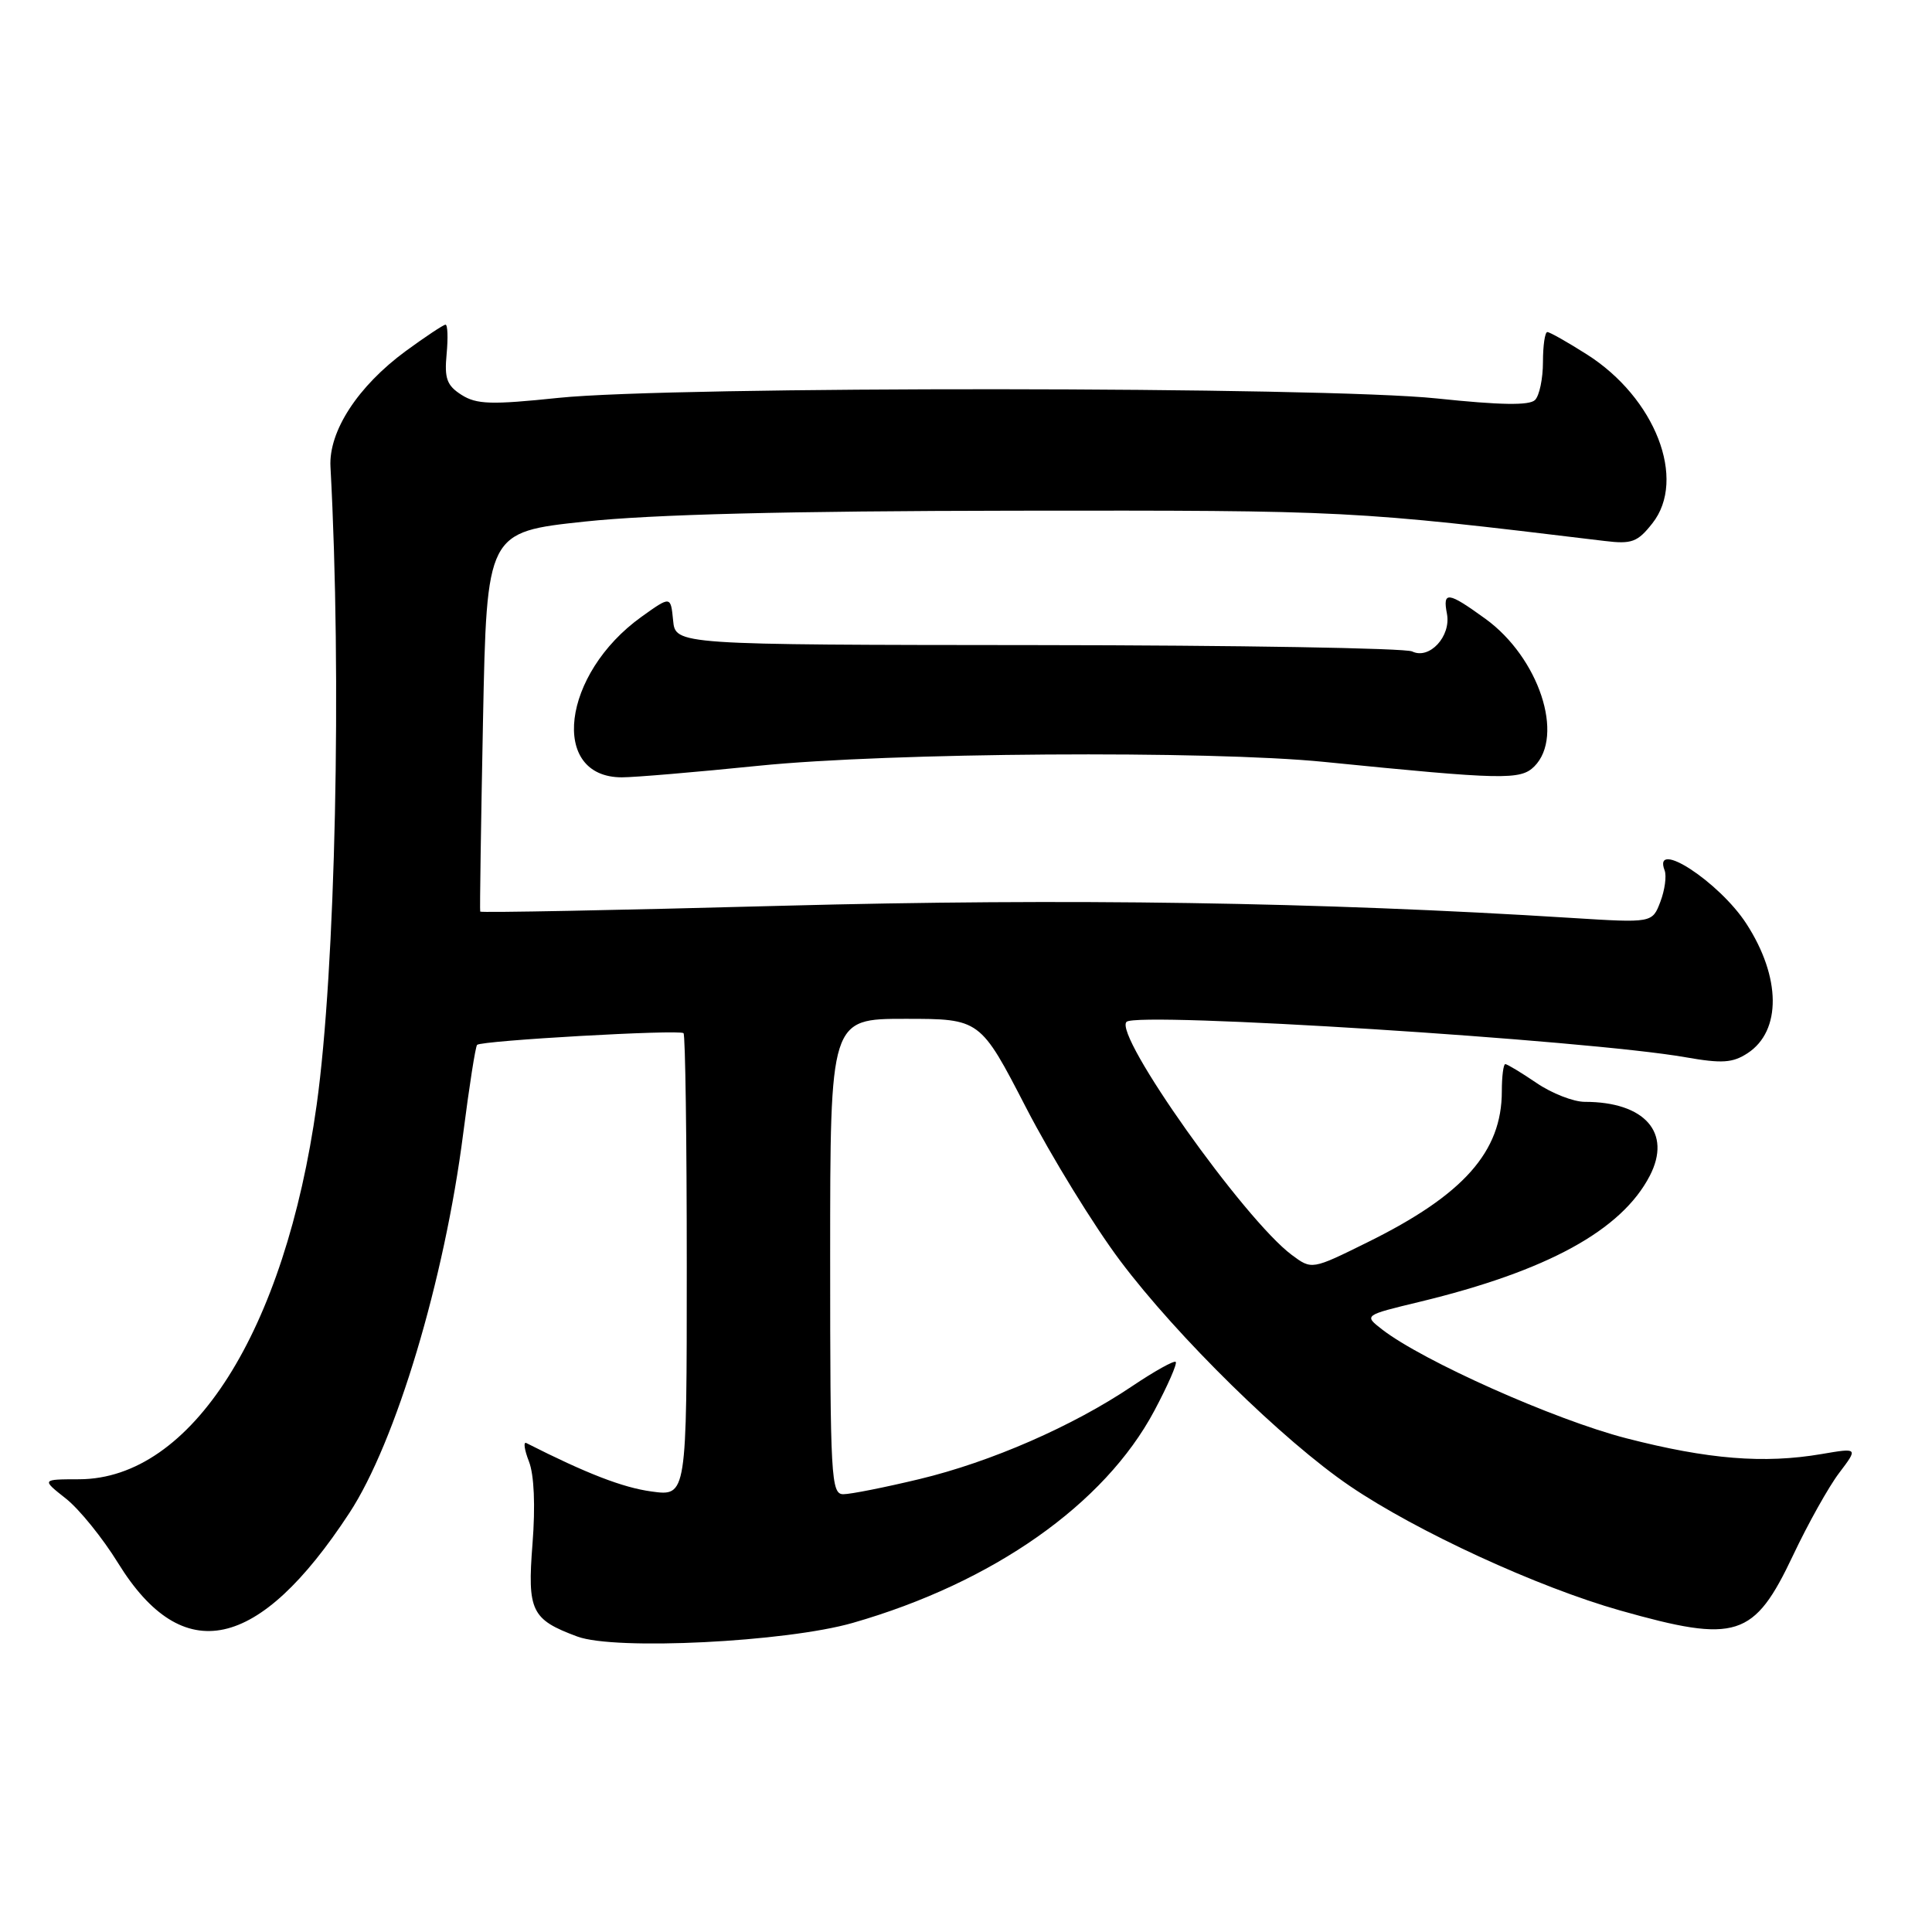 <?xml version="1.0" encoding="UTF-8" standalone="no"?>
<!DOCTYPE svg PUBLIC "-//W3C//DTD SVG 1.1//EN" "http://www.w3.org/Graphics/SVG/1.1/DTD/svg11.dtd" >
<svg xmlns="http://www.w3.org/2000/svg" xmlns:xlink="http://www.w3.org/1999/xlink" version="1.1" viewBox="0 0 256 256">
 <g >
 <path fill="currentColor"
d=" M 113.00 215.04 C 131.58 209.71 146.35 199.32 152.94 186.96 C 154.73 183.60 156.01 180.68 155.79 180.46 C 155.57 180.24 152.97 181.69 150.01 183.68 C 142.14 188.98 131.28 193.72 121.82 195.99 C 117.24 197.09 112.71 197.99 111.75 197.99 C 110.12 198.00 110.00 195.84 110.00 166.50 C 110.00 135.00 110.00 135.00 119.94 135.00 C 129.88 135.00 129.88 135.00 135.98 146.81 C 139.34 153.30 144.94 162.41 148.43 167.06 C 156.00 177.14 170.06 190.93 178.87 196.91 C 187.74 202.94 203.79 210.32 214.69 213.40 C 230.12 217.76 232.41 217.03 237.59 206.09 C 239.56 201.92 242.31 197.00 243.70 195.17 C 246.22 191.84 246.22 191.84 241.36 192.67 C 233.74 193.97 226.33 193.37 215.50 190.58 C 206.02 188.14 188.50 180.33 183.11 176.14 C 180.72 174.28 180.72 174.28 188.11 172.50 C 205.03 168.41 214.87 163.02 218.61 155.79 C 221.55 150.10 217.95 146.00 209.99 146.00 C 208.50 146.00 205.62 144.88 203.60 143.50 C 201.57 142.12 199.71 141.00 199.46 141.00 C 199.21 141.00 199.00 142.62 199.00 144.60 C 199.00 152.62 193.93 158.33 181.20 164.61 C 173.82 168.26 173.82 168.26 171.16 166.28 C 164.87 161.59 147.53 137.14 149.27 135.40 C 150.64 134.02 210.38 137.81 223.33 140.09 C 228.18 140.94 229.58 140.85 231.57 139.55 C 236.07 136.60 236.00 129.48 231.40 122.39 C 227.81 116.86 218.94 111.07 220.57 115.33 C 220.85 116.06 220.60 117.93 220.01 119.48 C 218.94 122.30 218.94 122.30 208.22 121.63 C 174.90 119.53 141.32 119.01 103.63 120.02 C 81.70 120.61 63.70 120.96 63.63 120.79 C 63.56 120.63 63.73 109.25 64.00 95.50 C 64.50 70.50 64.50 70.50 77.50 69.11 C 86.45 68.16 104.22 67.71 134.50 67.67 C 178.73 67.62 179.16 67.64 212.61 71.68 C 216.22 72.12 216.98 71.84 218.95 69.34 C 223.54 63.53 219.33 52.70 210.25 46.95 C 207.70 45.33 205.35 44.00 205.03 44.00 C 204.71 44.00 204.45 45.79 204.45 47.97 C 204.45 50.16 203.98 52.42 203.40 53.00 C 202.65 53.75 198.80 53.68 190.42 52.80 C 175.39 51.21 89.07 51.15 74.00 52.72 C 65.08 53.65 63.15 53.59 61.15 52.32 C 59.21 51.08 58.87 50.16 59.18 46.91 C 59.38 44.76 59.32 43.01 59.03 43.02 C 58.74 43.04 56.37 44.61 53.76 46.52 C 47.42 51.18 43.53 57.15 43.79 61.86 C 45.30 89.78 44.46 128.45 41.96 146.40 C 37.77 176.42 25.38 195.96 10.50 196.01 C 5.50 196.02 5.50 196.02 8.72 198.56 C 10.49 199.95 13.61 203.81 15.65 207.12 C 24.23 221.01 34.26 218.84 46.28 200.50 C 52.46 191.08 58.90 169.59 61.38 150.17 C 62.18 143.94 63.00 138.66 63.22 138.45 C 63.79 137.88 90.06 136.39 90.57 136.90 C 90.81 137.14 91.00 151.04 91.00 167.80 C 91.00 198.27 91.00 198.27 86.33 197.63 C 82.51 197.11 77.73 195.26 69.74 191.21 C 69.33 191.00 69.48 192.10 70.09 193.66 C 70.78 195.43 70.95 199.53 70.56 204.56 C 69.86 213.47 70.40 214.59 76.50 216.85 C 81.48 218.71 104.16 217.58 113.00 215.04 Z  M 100.50 101.47 C 117.78 99.71 160.22 99.42 175.50 100.96 C 199.16 103.33 201.47 103.38 203.30 101.56 C 207.35 97.51 203.91 87.12 196.82 81.99 C 191.85 78.39 191.14 78.30 191.73 81.34 C 192.29 84.32 189.40 87.44 187.12 86.32 C 186.23 85.88 163.90 85.50 137.50 85.48 C 89.50 85.44 89.50 85.44 89.19 82.20 C 88.87 78.96 88.87 78.96 85.00 81.73 C 74.45 89.29 72.78 103.00 82.40 103.00 C 84.11 103.00 92.25 102.31 100.50 101.47 Z "/>
</g>
</svg>